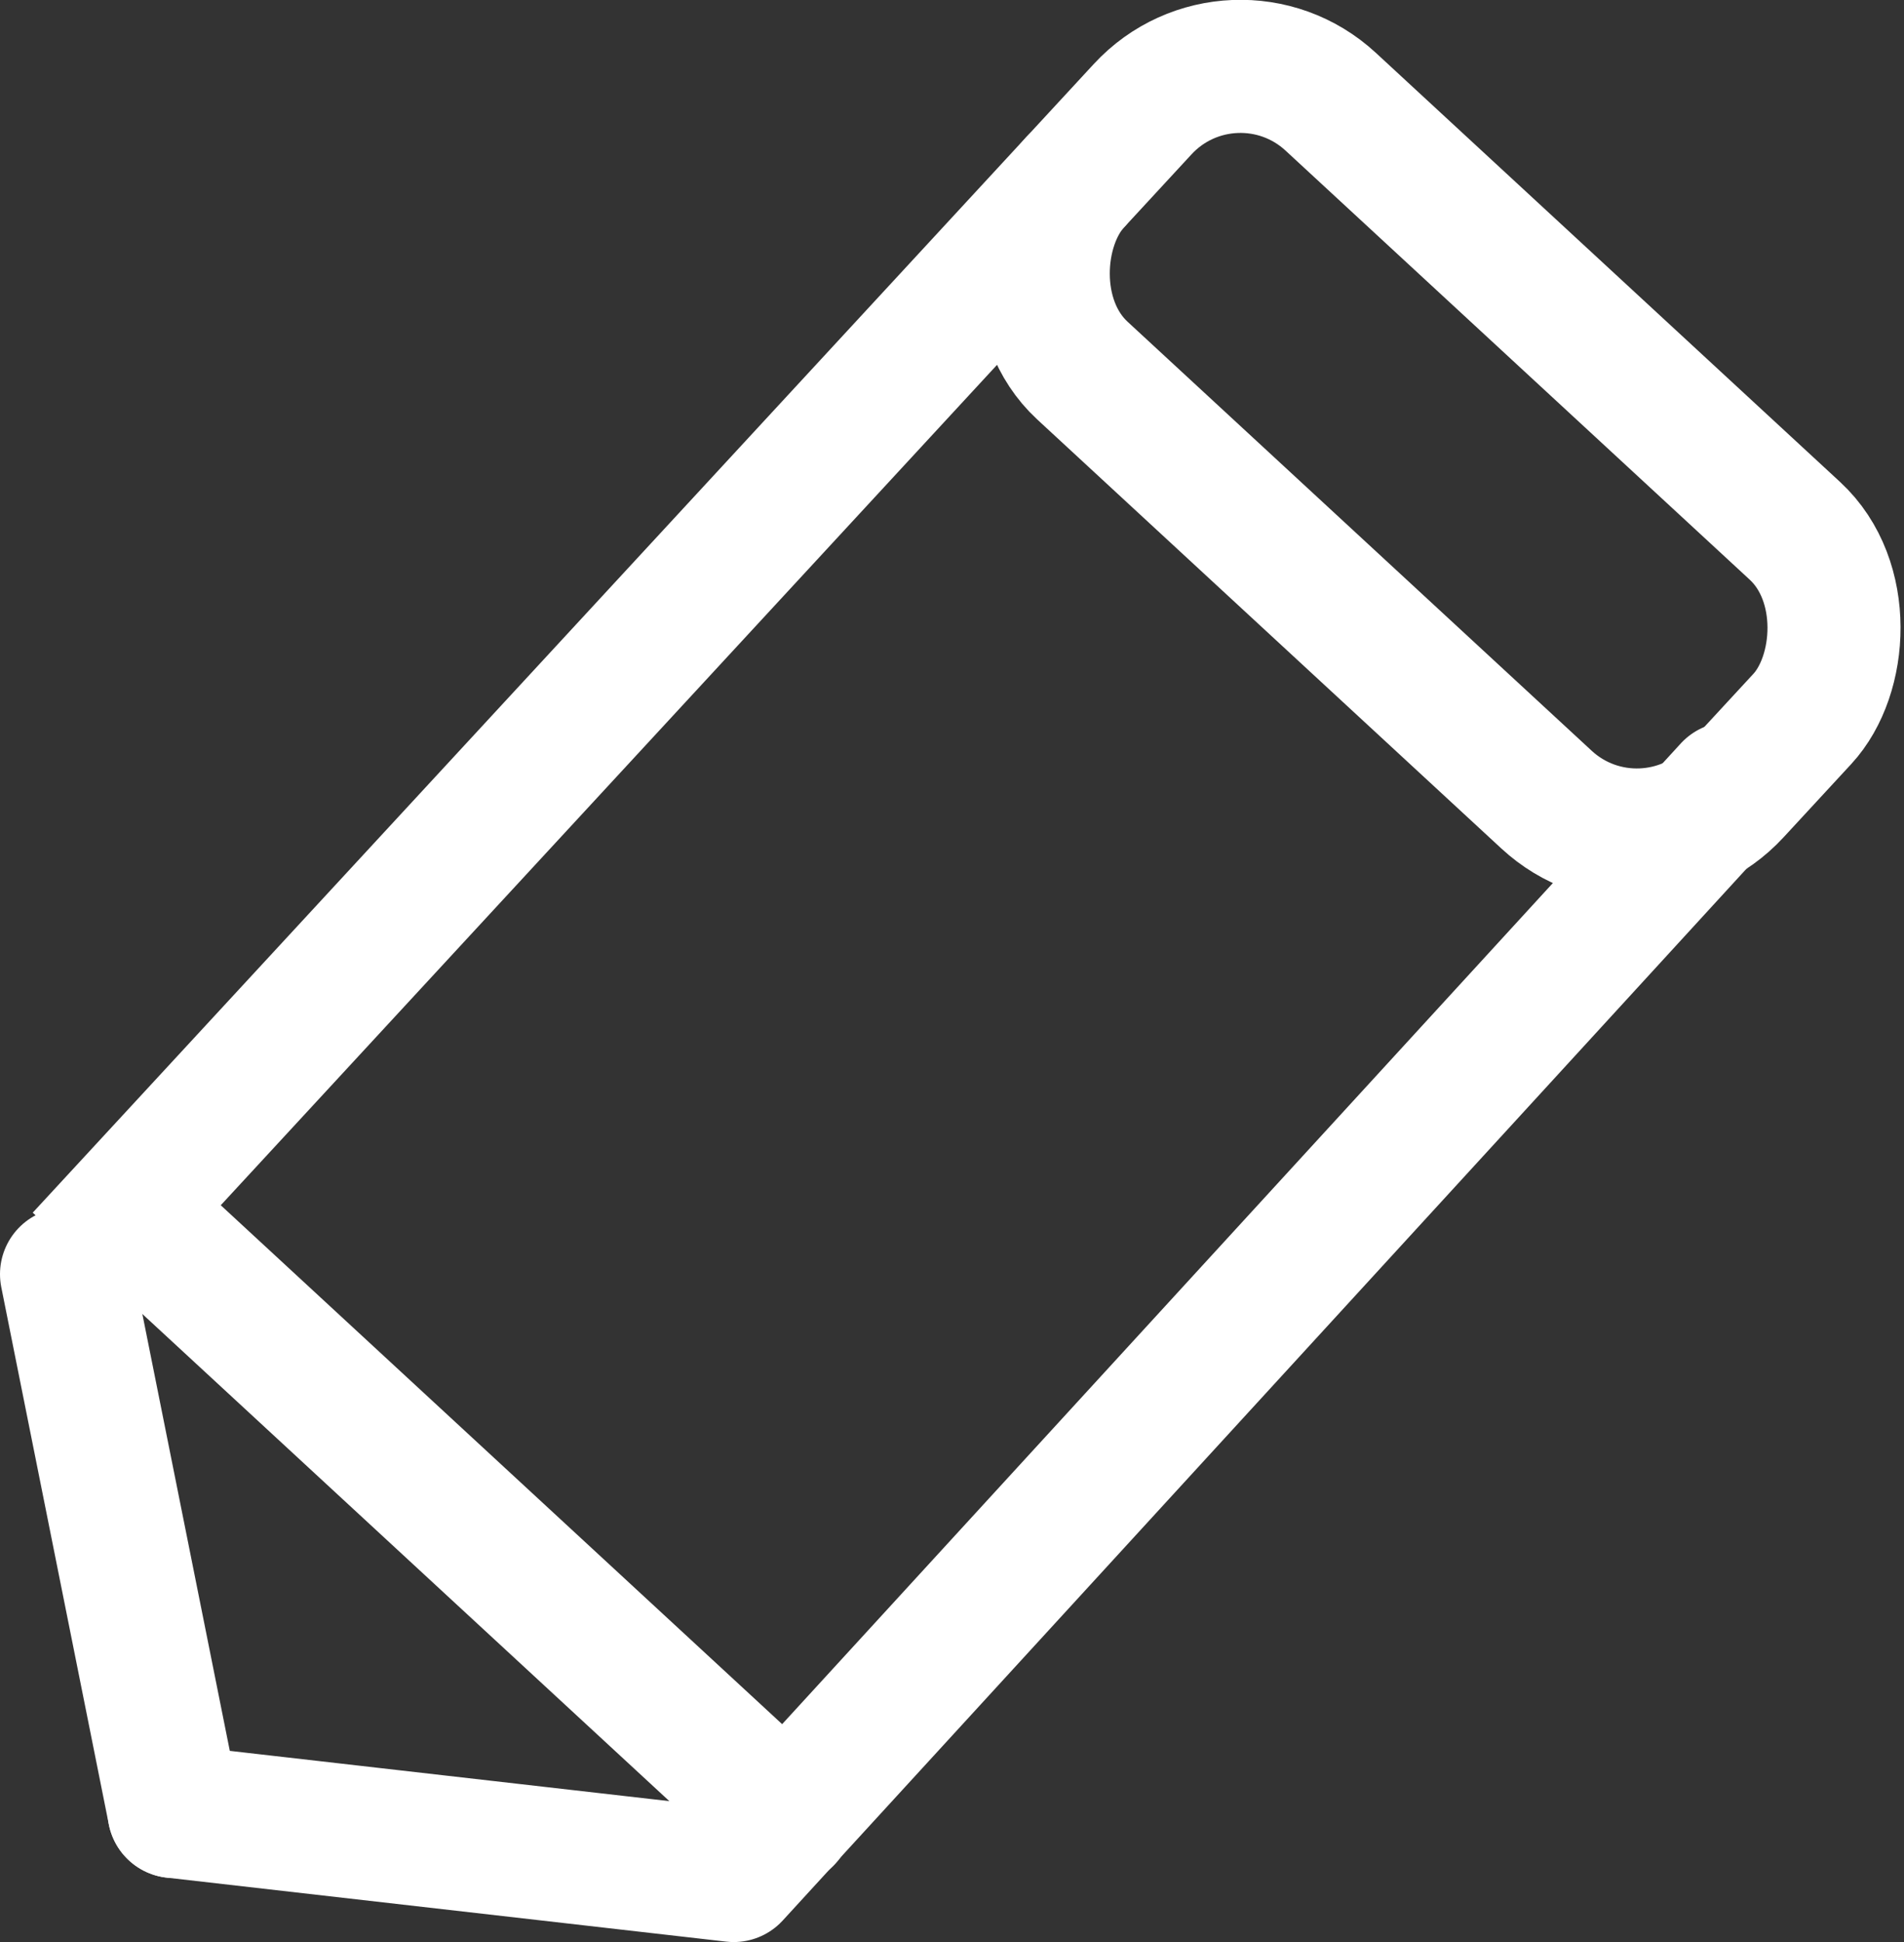 <svg xmlns="http://www.w3.org/2000/svg" viewBox="0 0 171.71 175.1"><rect x="0" y="0" width="171.71" height="175.1" fill="#333333" stroke="none"/><defs><style>.cls-1,.cls-2{fill:none;stroke:#fff;stroke-linecap:round;stroke-width:12px;}.cls-1{stroke-miterlimit:10;}.cls-2{stroke-linejoin:round;}</style></defs><title>edit_icon</title><g id="Layer_2" data-name="Layer 2"><g id="Layer_10" data-name="Layer 10"><rect class="cls-1" x="89.24" y="24.13" width="81" height="33" rx="12" ry="12" transform="translate(62.03 -77.26) rotate(42.74)"/><polyline class="cls-1" points="70.92 163.96 11.43 108.99 96.94 16.45"/><path class="cls-2" d="M156,71.08l-89.83,98L15.7,163.31"/><line class="cls-1" x1="15.7" y1="163.31" x2="6" y2="114.87"/></g></g></svg>